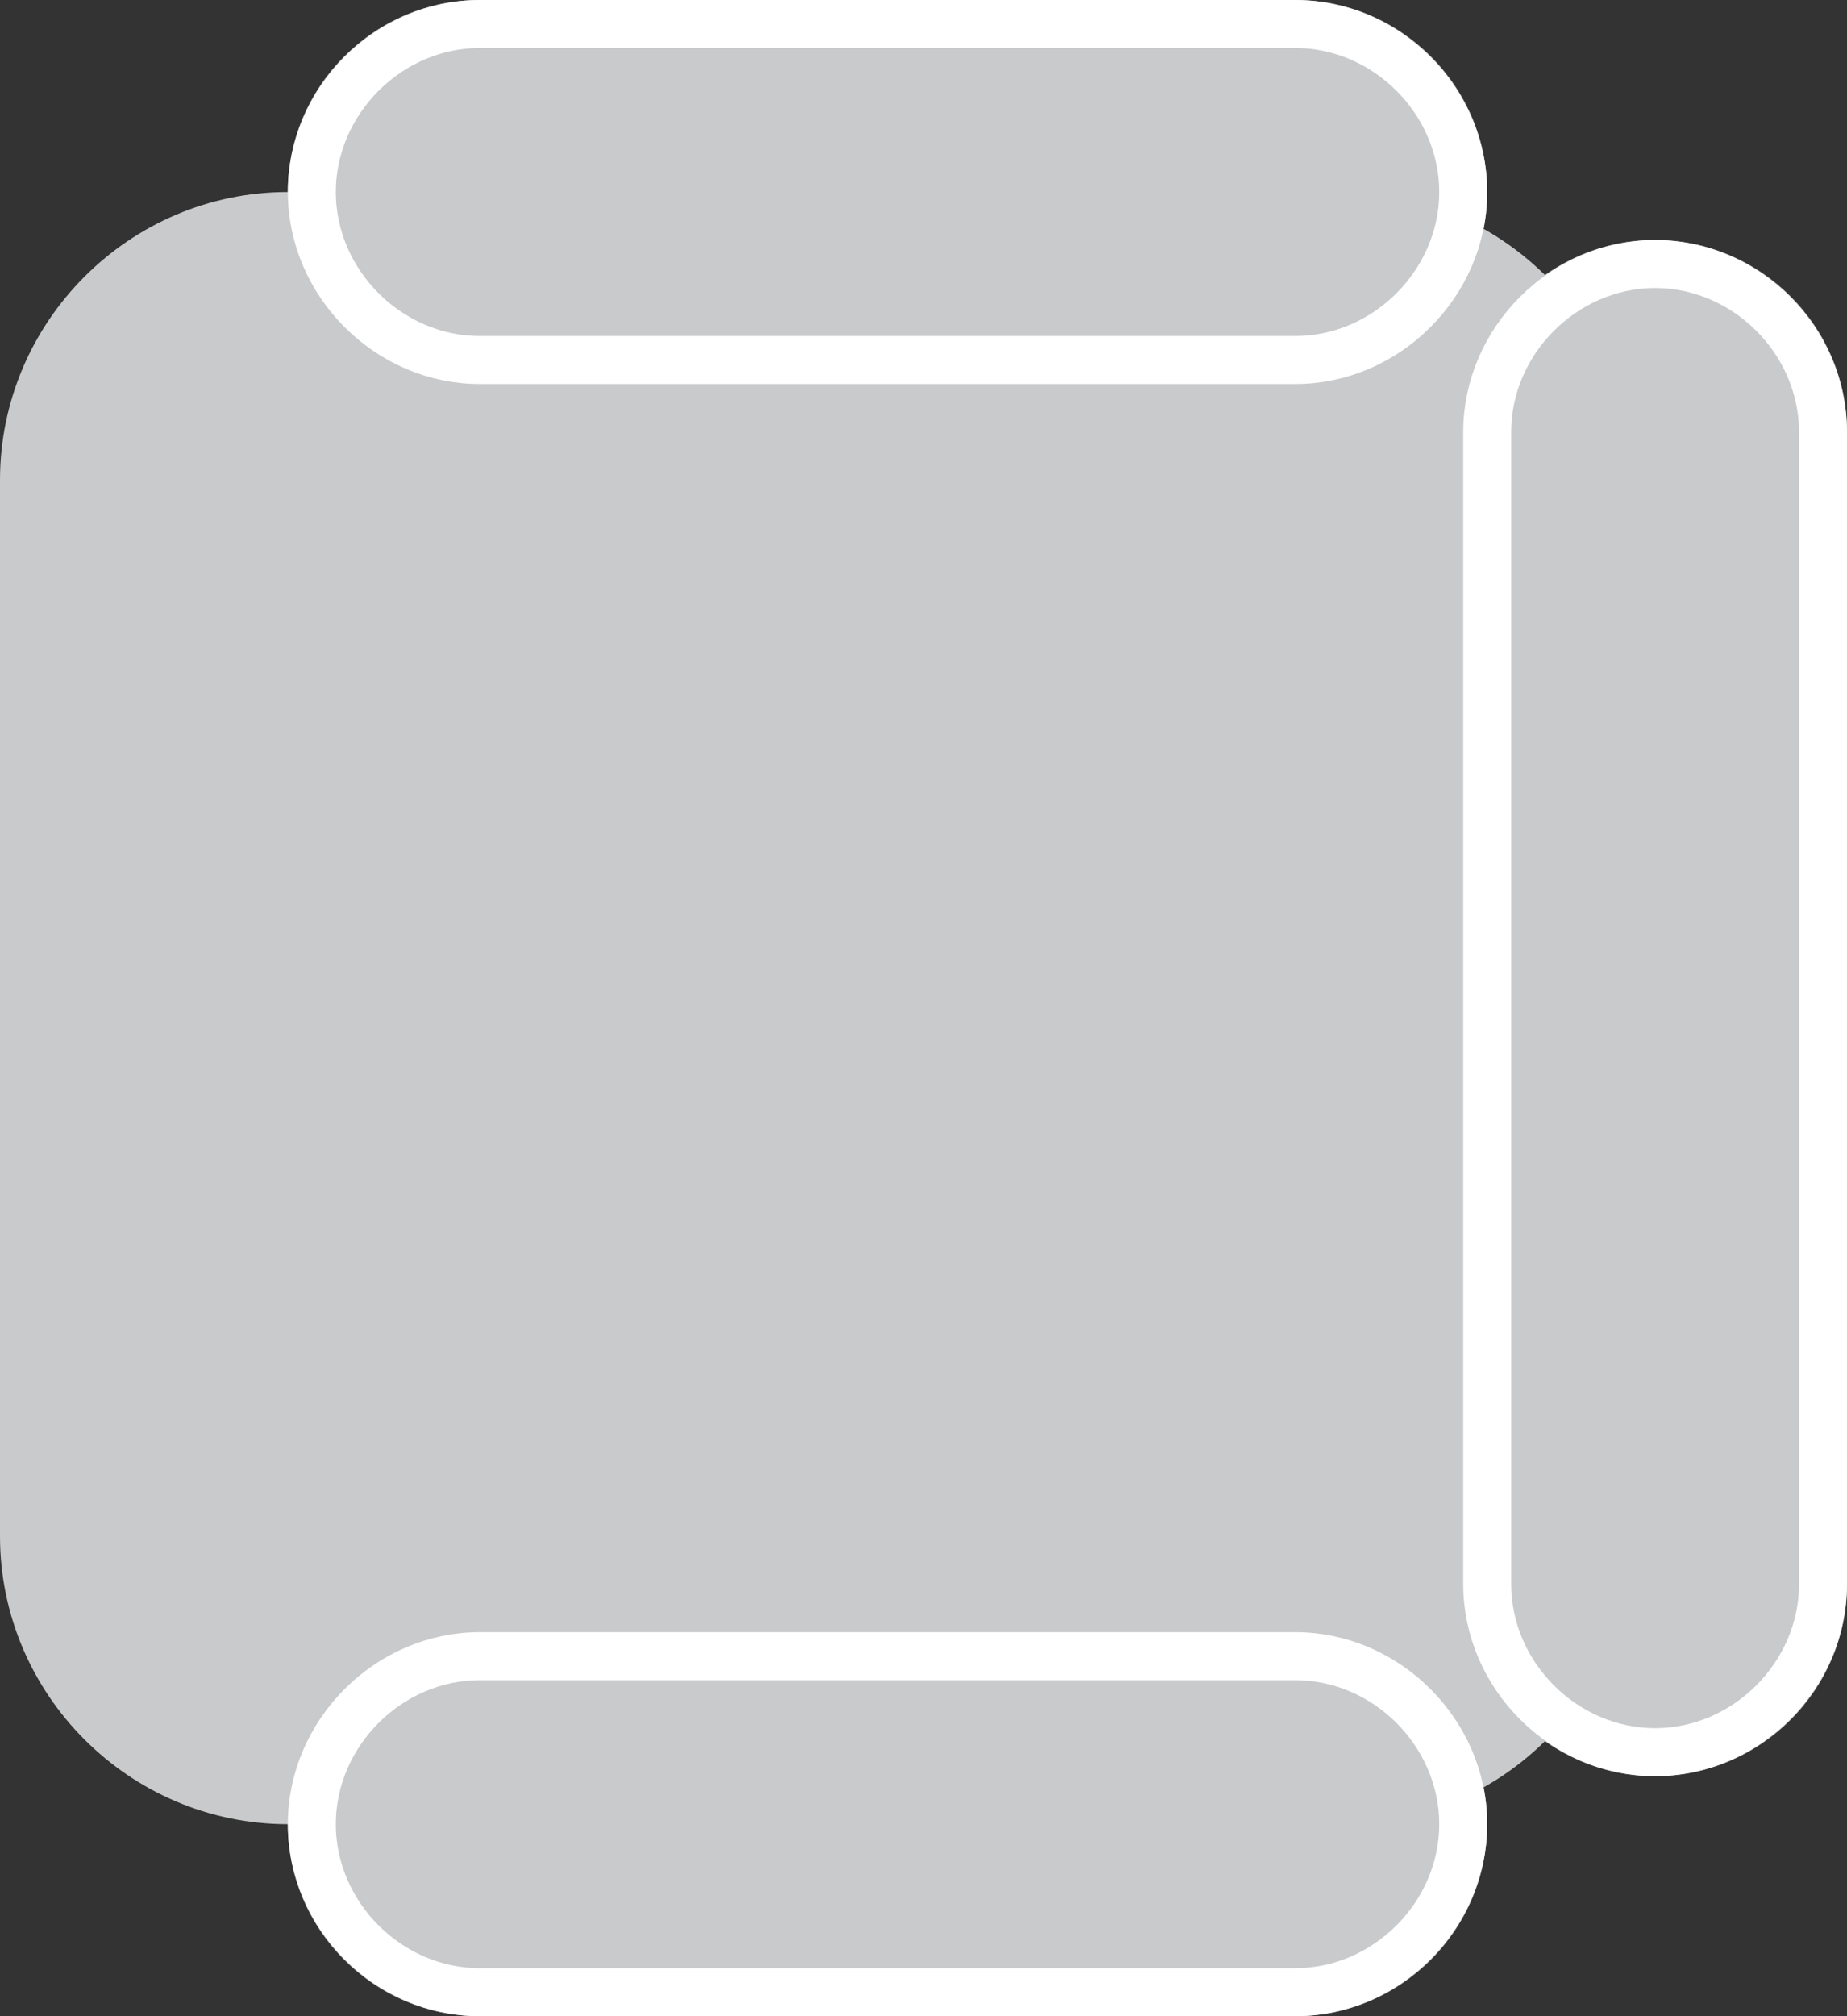<?xml version="1.0" encoding="utf-8"?>
<!-- Generator: Adobe Illustrator 24.3.0, SVG Export Plug-In . SVG Version: 6.00 Build 0)  -->
<svg version="1.1" id="Layer_1" xmlns="http://www.w3.org/2000/svg" xmlns:xlink="http://www.w3.org/1999/xlink" x="0px" y="0px"
	 viewBox="0 0 38.5 42" style="enable-background:new 0 0 38.5 42;" xml:space="preserve">
<rect x="0" y="0" width="38.5" height="42" fill="#333333" stroke="none"/>
<style type="text/css">
	.st0{fill:#C9CACC;}
	.st1{fill:none;stroke:#FFFFFF;}
</style>
<path class="st0" d="M28,38H6c-3.3,0-6-2.7-6-6V10c0-3.3,2.7-6,6-6h22c3.3,0,6,2.7,6,6v22C34,35.3,31.3,38,28,38z"/>
<path class="st0" d="M10,0h17c2.2,0,4,1.8,4,4l0,0c0,2.2-1.8,4-4,4H10C7.8,8,6,6.2,6,4l0,0C6,1.8,7.8,0,10,0z"/>
<path class="st1" d="M10,0.5h17c1.9,0,3.5,1.6,3.5,3.5l0,0c0,1.9-1.6,3.5-3.5,3.5H10C8.1,7.5,6.5,5.9,6.5,4l0,0
	C6.5,2.1,8.1,0.5,10,0.5z"/>
<path class="st0" d="M10,34h17c2.2,0,4,1.8,4,4l0,0c0,2.2-1.8,4-4,4H10c-2.2,0-4-1.8-4-4l0,0C6,35.8,7.8,34,10,34z"/>
<path class="st1" d="M10,34.5h17c1.9,0,3.5,1.6,3.5,3.5l0,0c0,1.9-1.6,3.5-3.5,3.5H10c-1.9,0-3.5-1.6-3.5-3.5l0,0
	C6.5,36.1,8.1,34.5,10,34.5z"/>
<path class="st0" d="M38.5,9v24c0,2.2-1.8,4-4,4l0,0c-2.2,0-4-1.8-4-4V9c0-2.2,1.8-4,4-4l0,0C36.7,5,38.5,6.8,38.5,9z"/>
<path class="st1" d="M38,9v24c0,1.9-1.6,3.5-3.5,3.5l0,0c-1.9,0-3.5-1.6-3.5-3.5V9c0-1.9,1.6-3.5,3.5-3.5l0,0C36.4,5.5,38,7.1,38,9z
	"/>
</svg>
